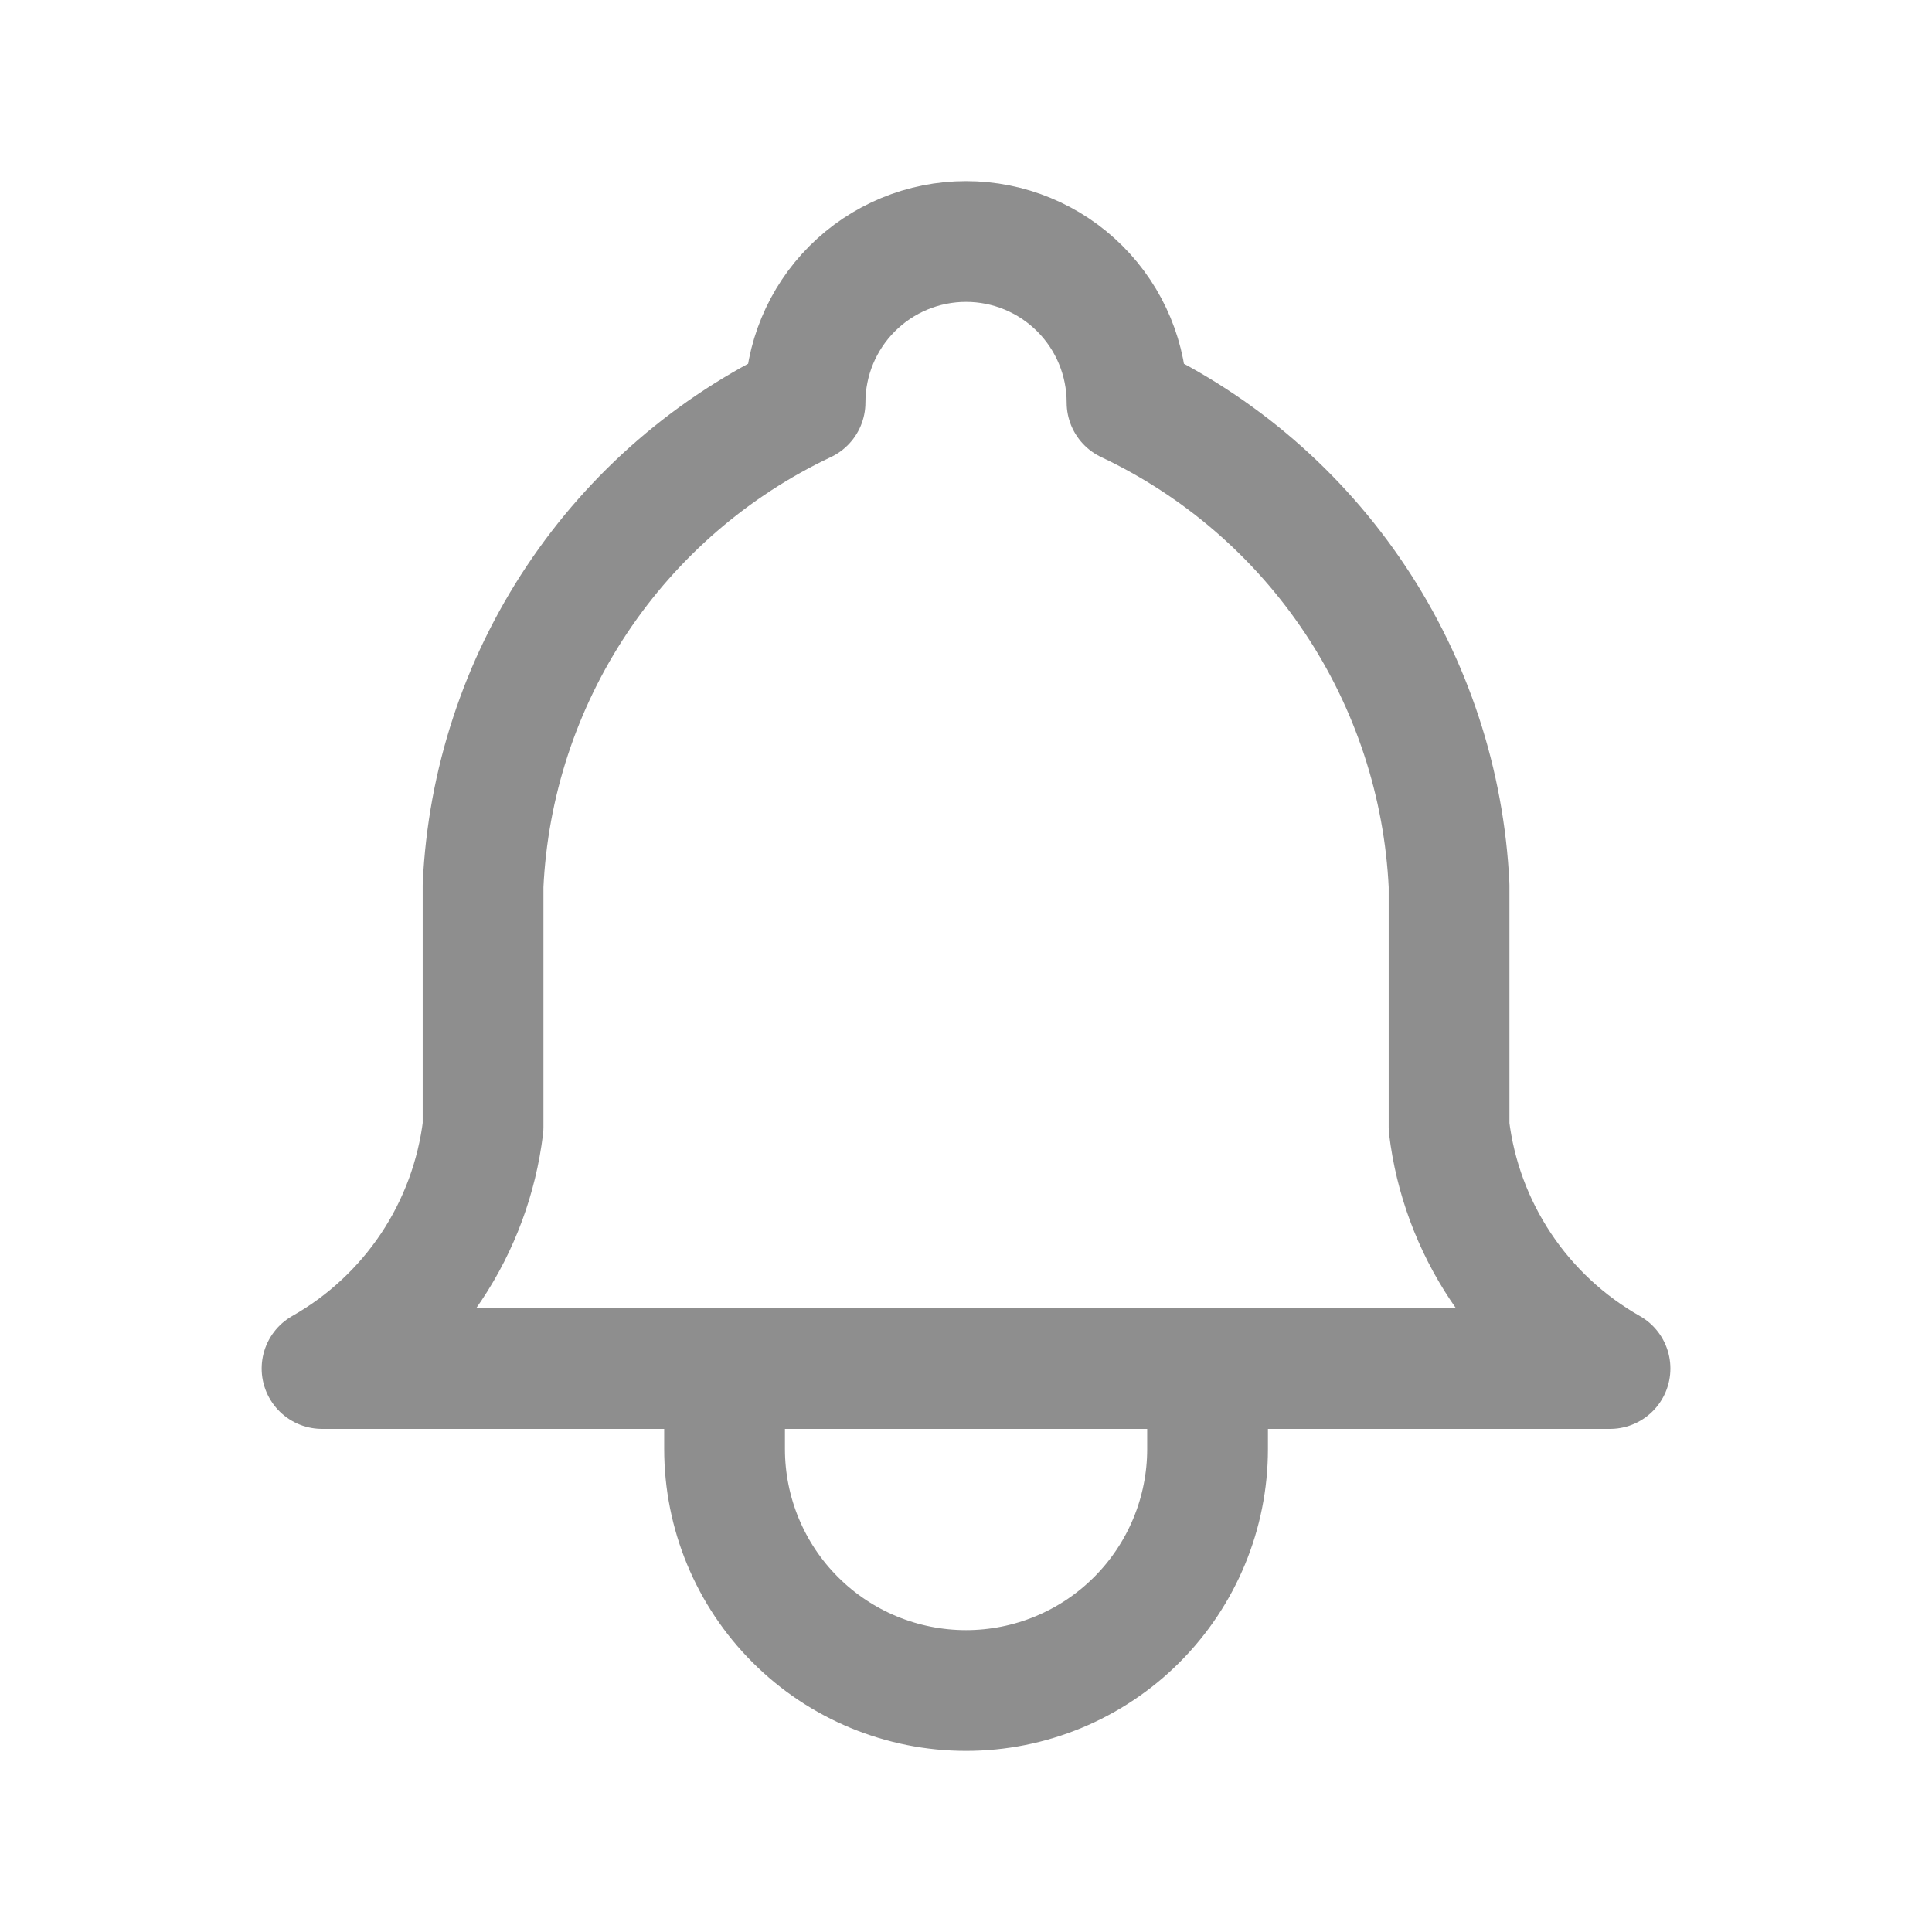 <svg width="32" height="32" viewBox="0 0 32 32" fill="none" xmlns="http://www.w3.org/2000/svg">
<path d="M12.001 22.667V24C12.001 25.061 12.422 26.078 13.172 26.828C13.922 27.579 14.94 28 16.001 28C17.061 28 18.079 27.579 18.829 26.828C19.579 26.078 20.001 25.061 20.001 24V22.667M13.334 6.667C13.334 5.959 13.615 5.281 14.115 4.781C14.615 4.281 15.293 4 16.001 4C16.708 4 17.386 4.281 17.886 4.781C18.386 5.281 18.667 5.959 18.667 6.667C20.198 7.391 21.504 8.518 22.443 9.927C23.383 11.336 23.921 12.975 24.001 14.667V18.667C24.101 19.496 24.395 20.289 24.858 20.984C25.321 21.679 25.941 22.255 26.667 22.667H5.334C6.061 22.255 6.68 21.679 7.144 20.984C7.607 20.289 7.9 19.496 8.001 18.667V14.667C8.08 12.975 8.618 11.336 9.558 9.927C10.497 8.518 11.803 7.391 13.334 6.667Z" stroke="#8E8E8E" stroke-width="2" stroke-linecap="round" stroke-linejoin="round"/>
</svg>
